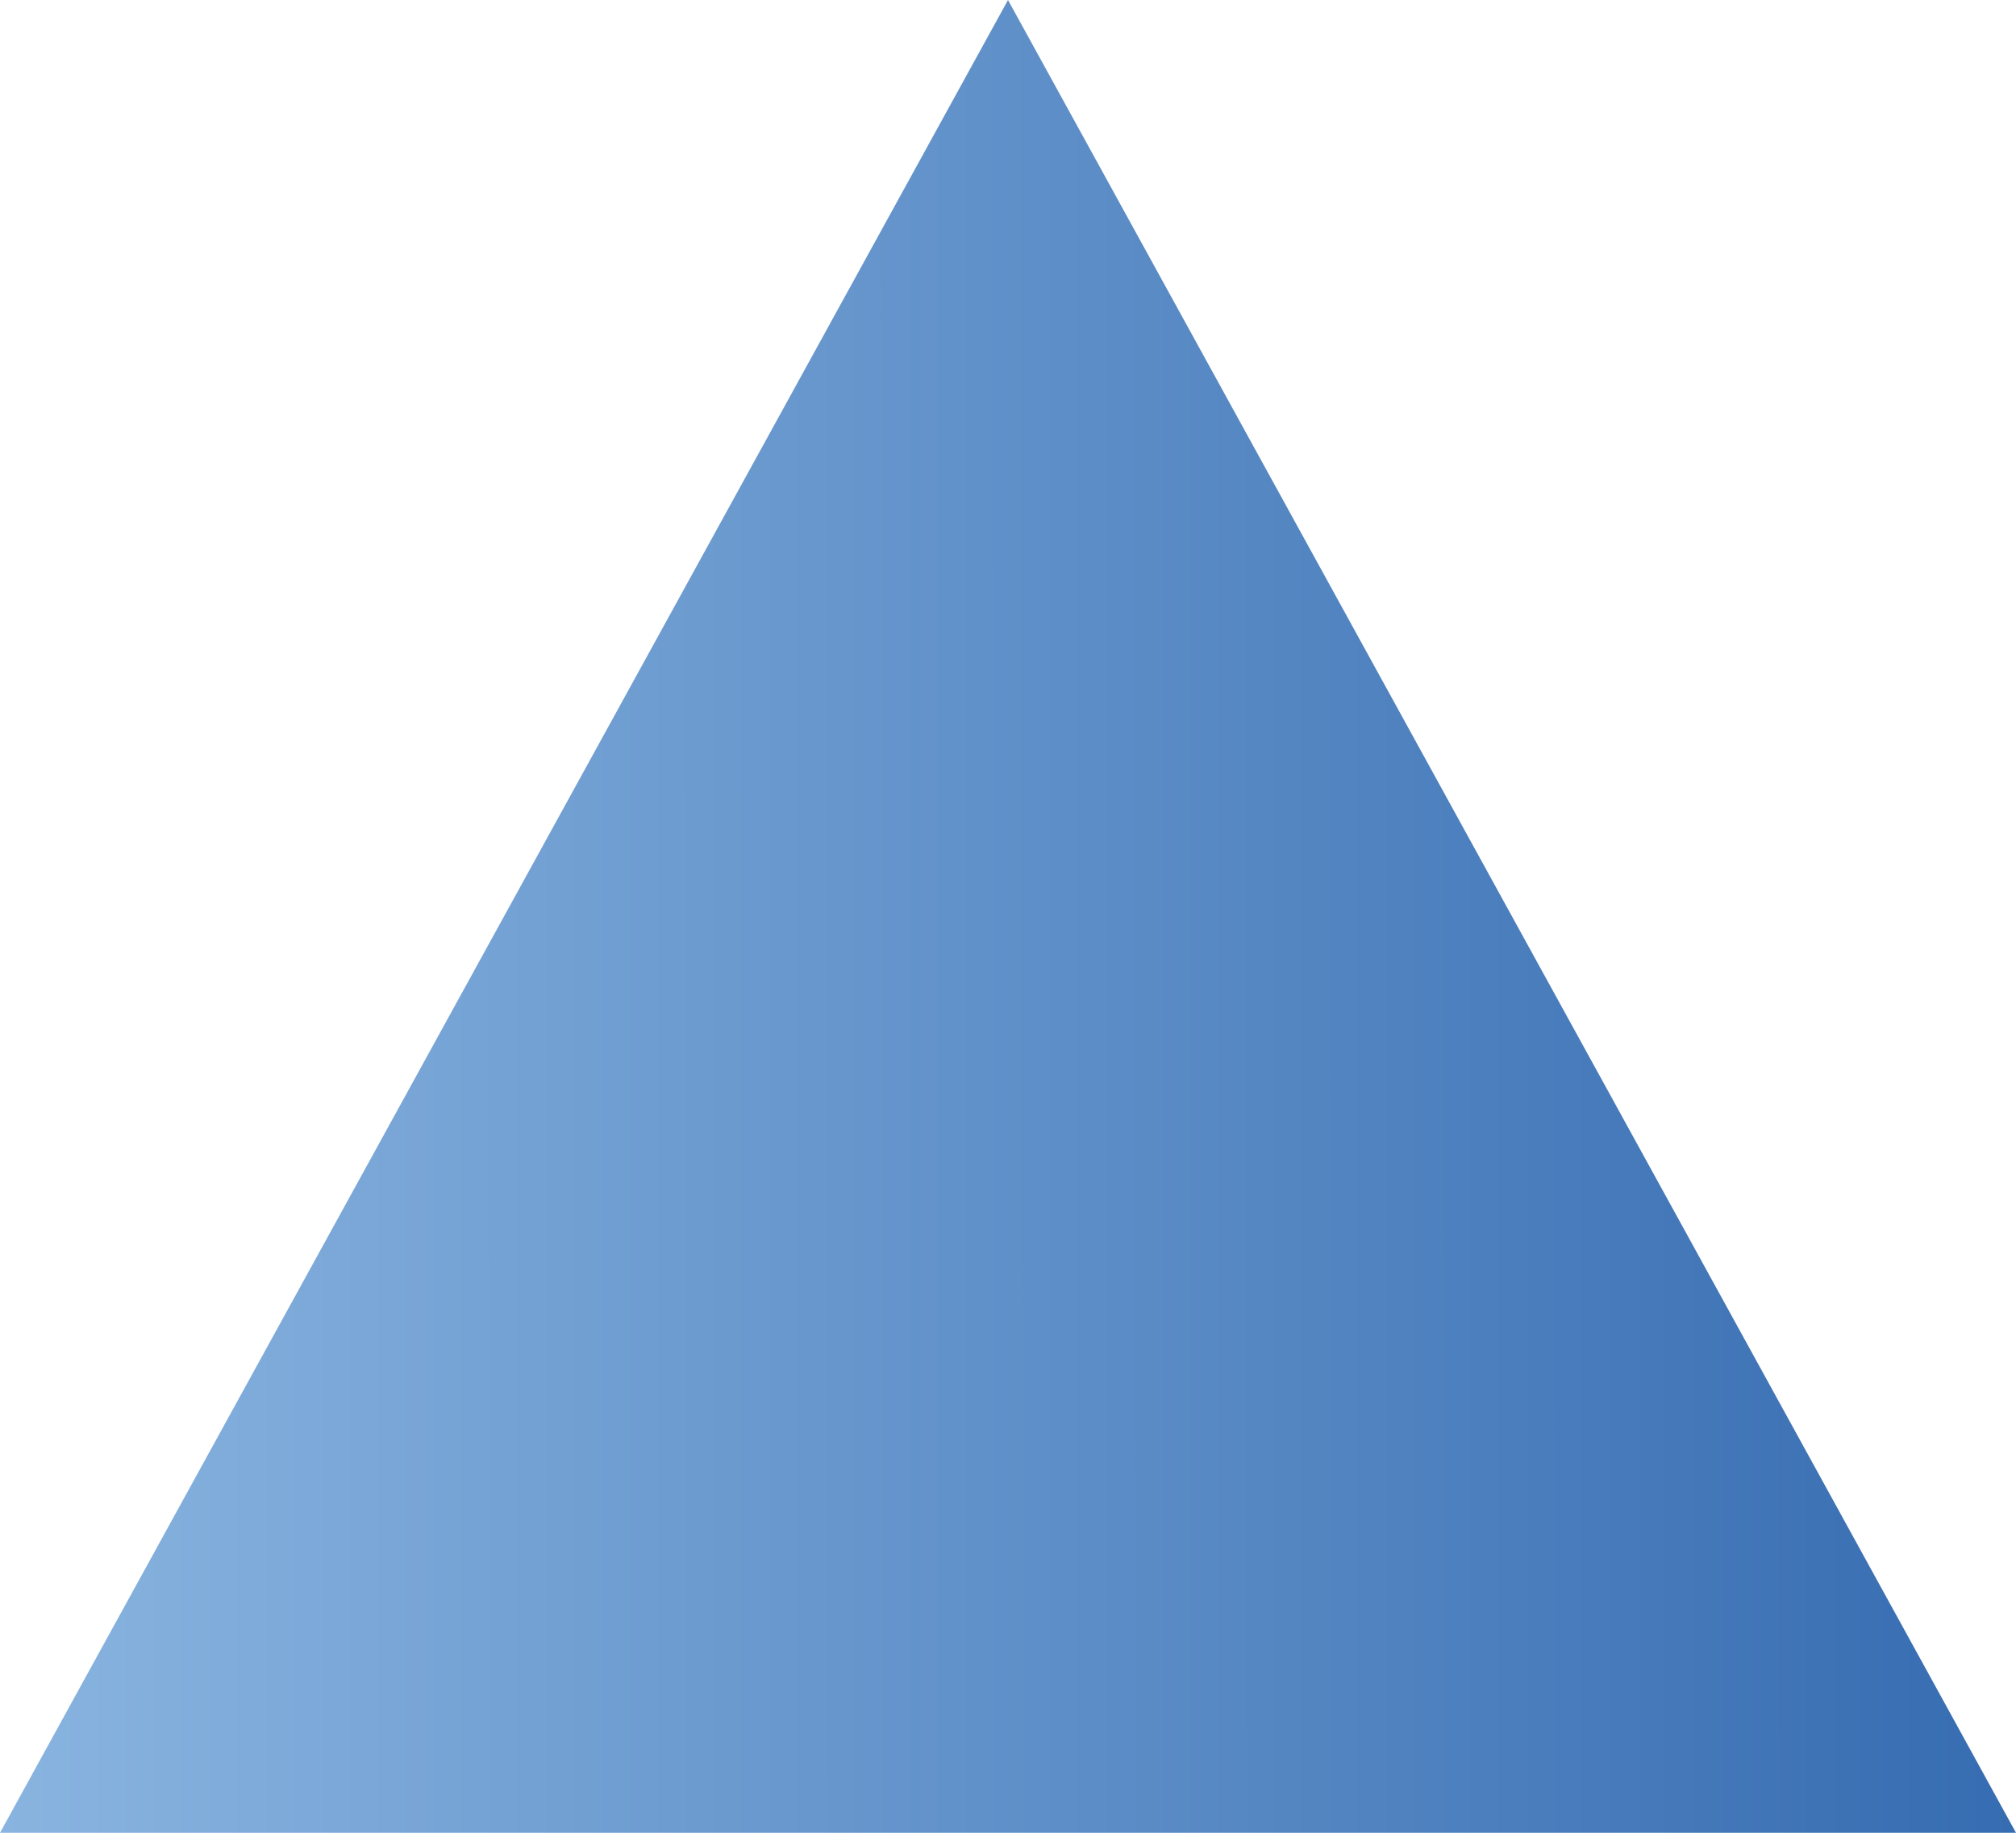<svg width="44" height="40" viewBox="0 0 44 40" fill="none" xmlns="http://www.w3.org/2000/svg">
<path d="M22 0L44 40H0L22 0Z" fill="url(#paint0_linear_650_2287)"/>
<defs>
<linearGradient id="paint0_linear_650_2287" x1="1.63915e-09" y1="22.8" x2="44" y2="22.788" gradientUnits="userSpaceOnUse">
<stop stop-color="#89B4E0"/>
<stop offset="1" stop-color="#366CB1"/>
</linearGradient>
</defs>
</svg>
